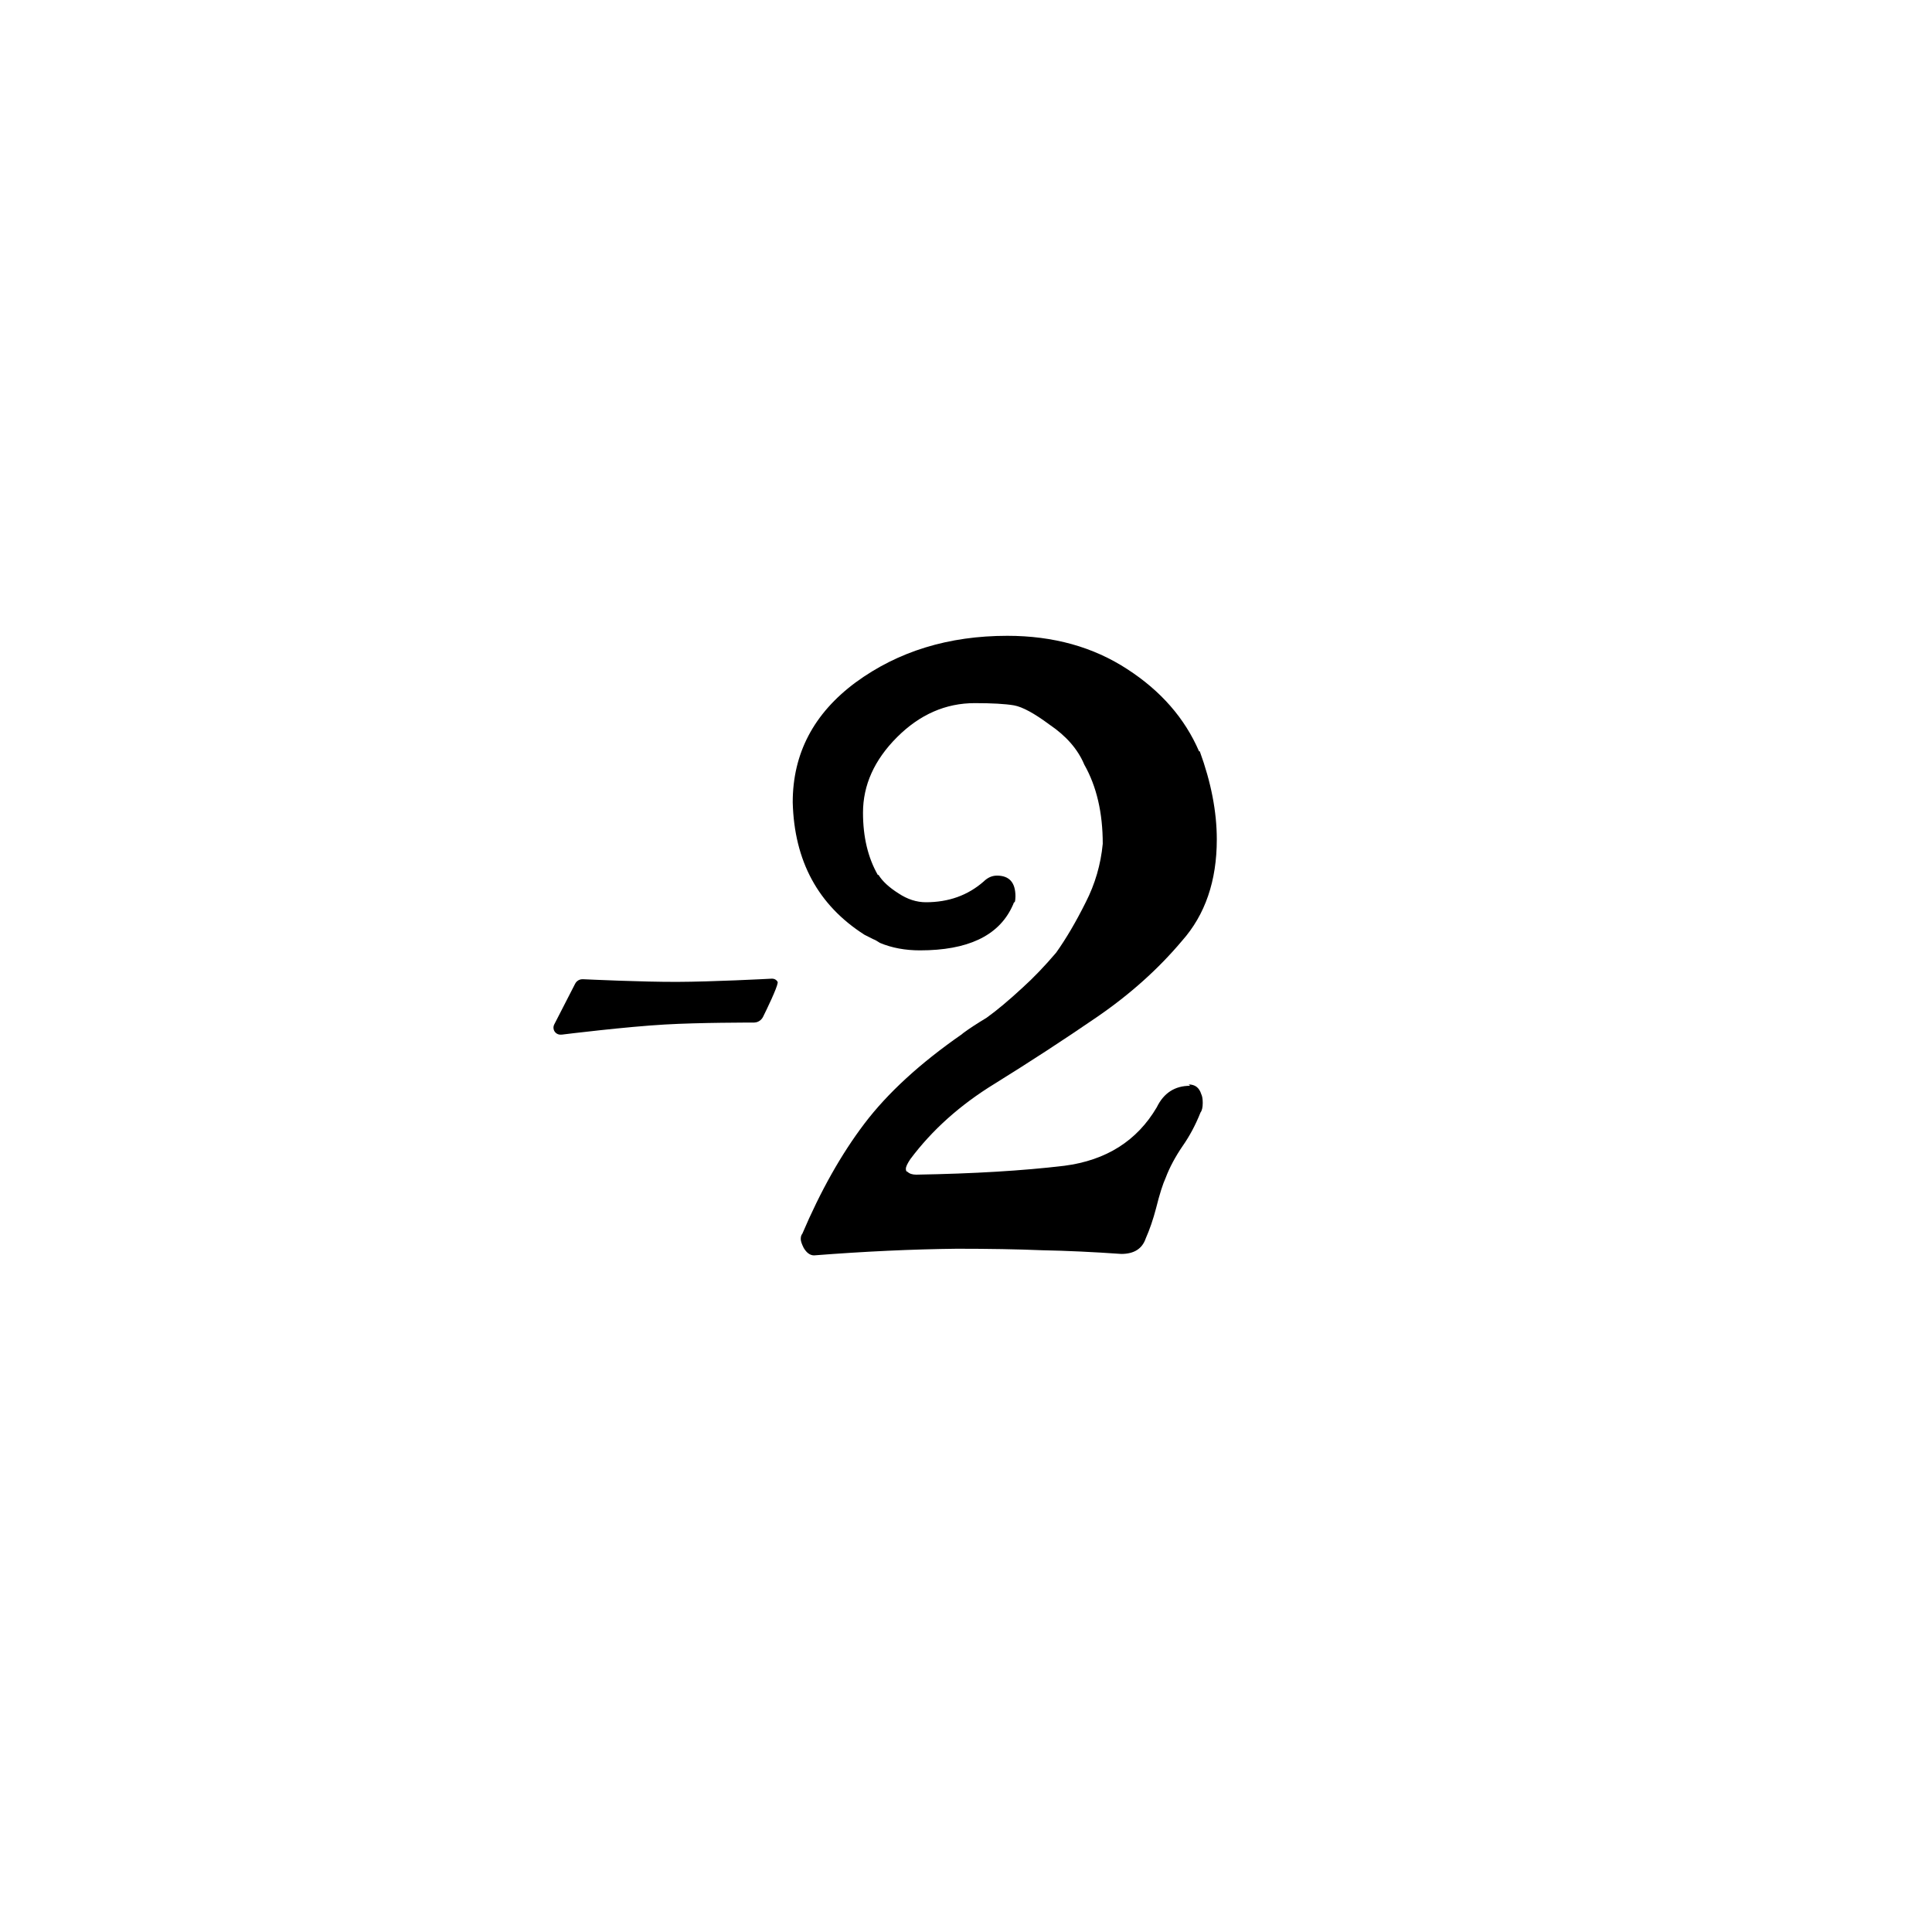 <!-- Generated by IcoMoon.io -->
<svg version="1.1" xmlns="http://www.w3.org/2000/svg" width="32" height="32" viewBox="0 0 32 32">
<title>token_-2_sealed</title>
<path d="M19.712 17.984c-0.253 0-0.437 0.119-0.552 0.356-0.327 0.556-0.838 0.879-1.532 0.969-0.687 0.082-1.504 0.131-2.452 0.147-0.065 0-0.114-0.016-0.147-0.049-0.016 0-0.025-0.016-0.025-0.049s0.025-0.086 0.074-0.159c0.36-0.482 0.825-0.899 1.398-1.25 0.58-0.36 1.144-0.727 1.692-1.103s1.018-0.797 1.41-1.263c0.384-0.433 0.576-0.993 0.576-1.68 0-0.458-0.094-0.944-0.282-1.459h-0.012c-0.237-0.548-0.633-1.001-1.189-1.361-0.564-0.368-1.226-0.552-1.986-0.552-0.973 0-1.81 0.257-2.513 0.772-0.695 0.515-1.042 1.177-1.042 1.986 0.025 0.973 0.421 1.704 1.189 2.194 0.065 0.033 0.114 0.057 0.147 0.074 0.025 0.008 0.061 0.029 0.11 0.061 0.196 0.082 0.417 0.123 0.662 0.123 0.785 0 1.291-0.237 1.52-0.711 0.016-0.033 0.029-0.061 0.037-0.086h0.012c0.008-0.025 0.012-0.057 0.012-0.098 0-0.229-0.102-0.343-0.306-0.343-0.082 0-0.155 0.033-0.221 0.098-0.262 0.229-0.58 0.343-0.956 0.343-0.155 0-0.306-0.049-0.454-0.147-0.155-0.098-0.266-0.2-0.331-0.306h-0.012c-0.163-0.286-0.245-0.629-0.245-1.030 0-0.458 0.188-0.875 0.564-1.251s0.805-0.564 1.287-0.564c0.286 0 0.503 0.012 0.65 0.037 0.139 0.025 0.335 0.131 0.588 0.319 0.278 0.188 0.47 0.409 0.576 0.662 0.204 0.36 0.306 0.797 0.306 1.312-0.033 0.343-0.127 0.666-0.282 0.969-0.163 0.327-0.327 0.605-0.49 0.834-0.188 0.221-0.372 0.413-0.552 0.576-0.229 0.212-0.429 0.38-0.601 0.503-0.163 0.098-0.294 0.184-0.392 0.257l-0.012 0.012c-0.695 0.482-1.234 0.977-1.618 1.483s-0.727 1.116-1.030 1.827c-0.016 0.016-0.025 0.045-0.025 0.086 0 0.033 0.016 0.082 0.049 0.147 0.049 0.082 0.106 0.123 0.172 0.123 0.834-0.065 1.622-0.102 2.366-0.11 0.531 0 1.001 0.008 1.41 0.025 0.417 0.008 0.854 0.029 1.312 0.061 0.212 0 0.347-0.086 0.405-0.257 0.065-0.147 0.123-0.315 0.172-0.503 0.057-0.229 0.11-0.396 0.159-0.503 0.065-0.172 0.159-0.347 0.282-0.527 0.114-0.163 0.212-0.347 0.294-0.552 0.025-0.033 0.037-0.086 0.037-0.159 0-0.065-0.008-0.114-0.025-0.147-0.033-0.106-0.102-0.159-0.208-0.159z"></path>
<path d="M9.301 17.136c-0.003 0-0.005 0.001-0.008 0.001-0.036 0.003-0.072-0.011-0.096-0.038-0.032-0.036-0.039-0.088-0.017-0.131l0.347-0.676c0.016-0.031 0.044-0.055 0.077-0.066 0.012-0.004 0.025-0.006 0.038-0.007 0.006-0 0.011 0 0.016 0 0.092 0.004 0.979 0.046 1.559 0.044s1.469-0.048 1.561-0.053c0.005-0 0.010-0.001 0.016-0 0.028 0.001 0.054 0.013 0.073 0.034 0.009 0.010 0.016 0.021 0.014 0.035-0.014 0.094-0.178 0.433-0.243 0.564-0.017 0.034-0.045 0.062-0.080 0.078-0.021 0.010-0.045 0.015-0.068 0.016-0.002 0-0.004 0-0.006 0-0.058-0-0.901-0.001-1.47 0.032-0.636 0.036-1.643 0.159-1.712 0.168z"></path>
</svg>
